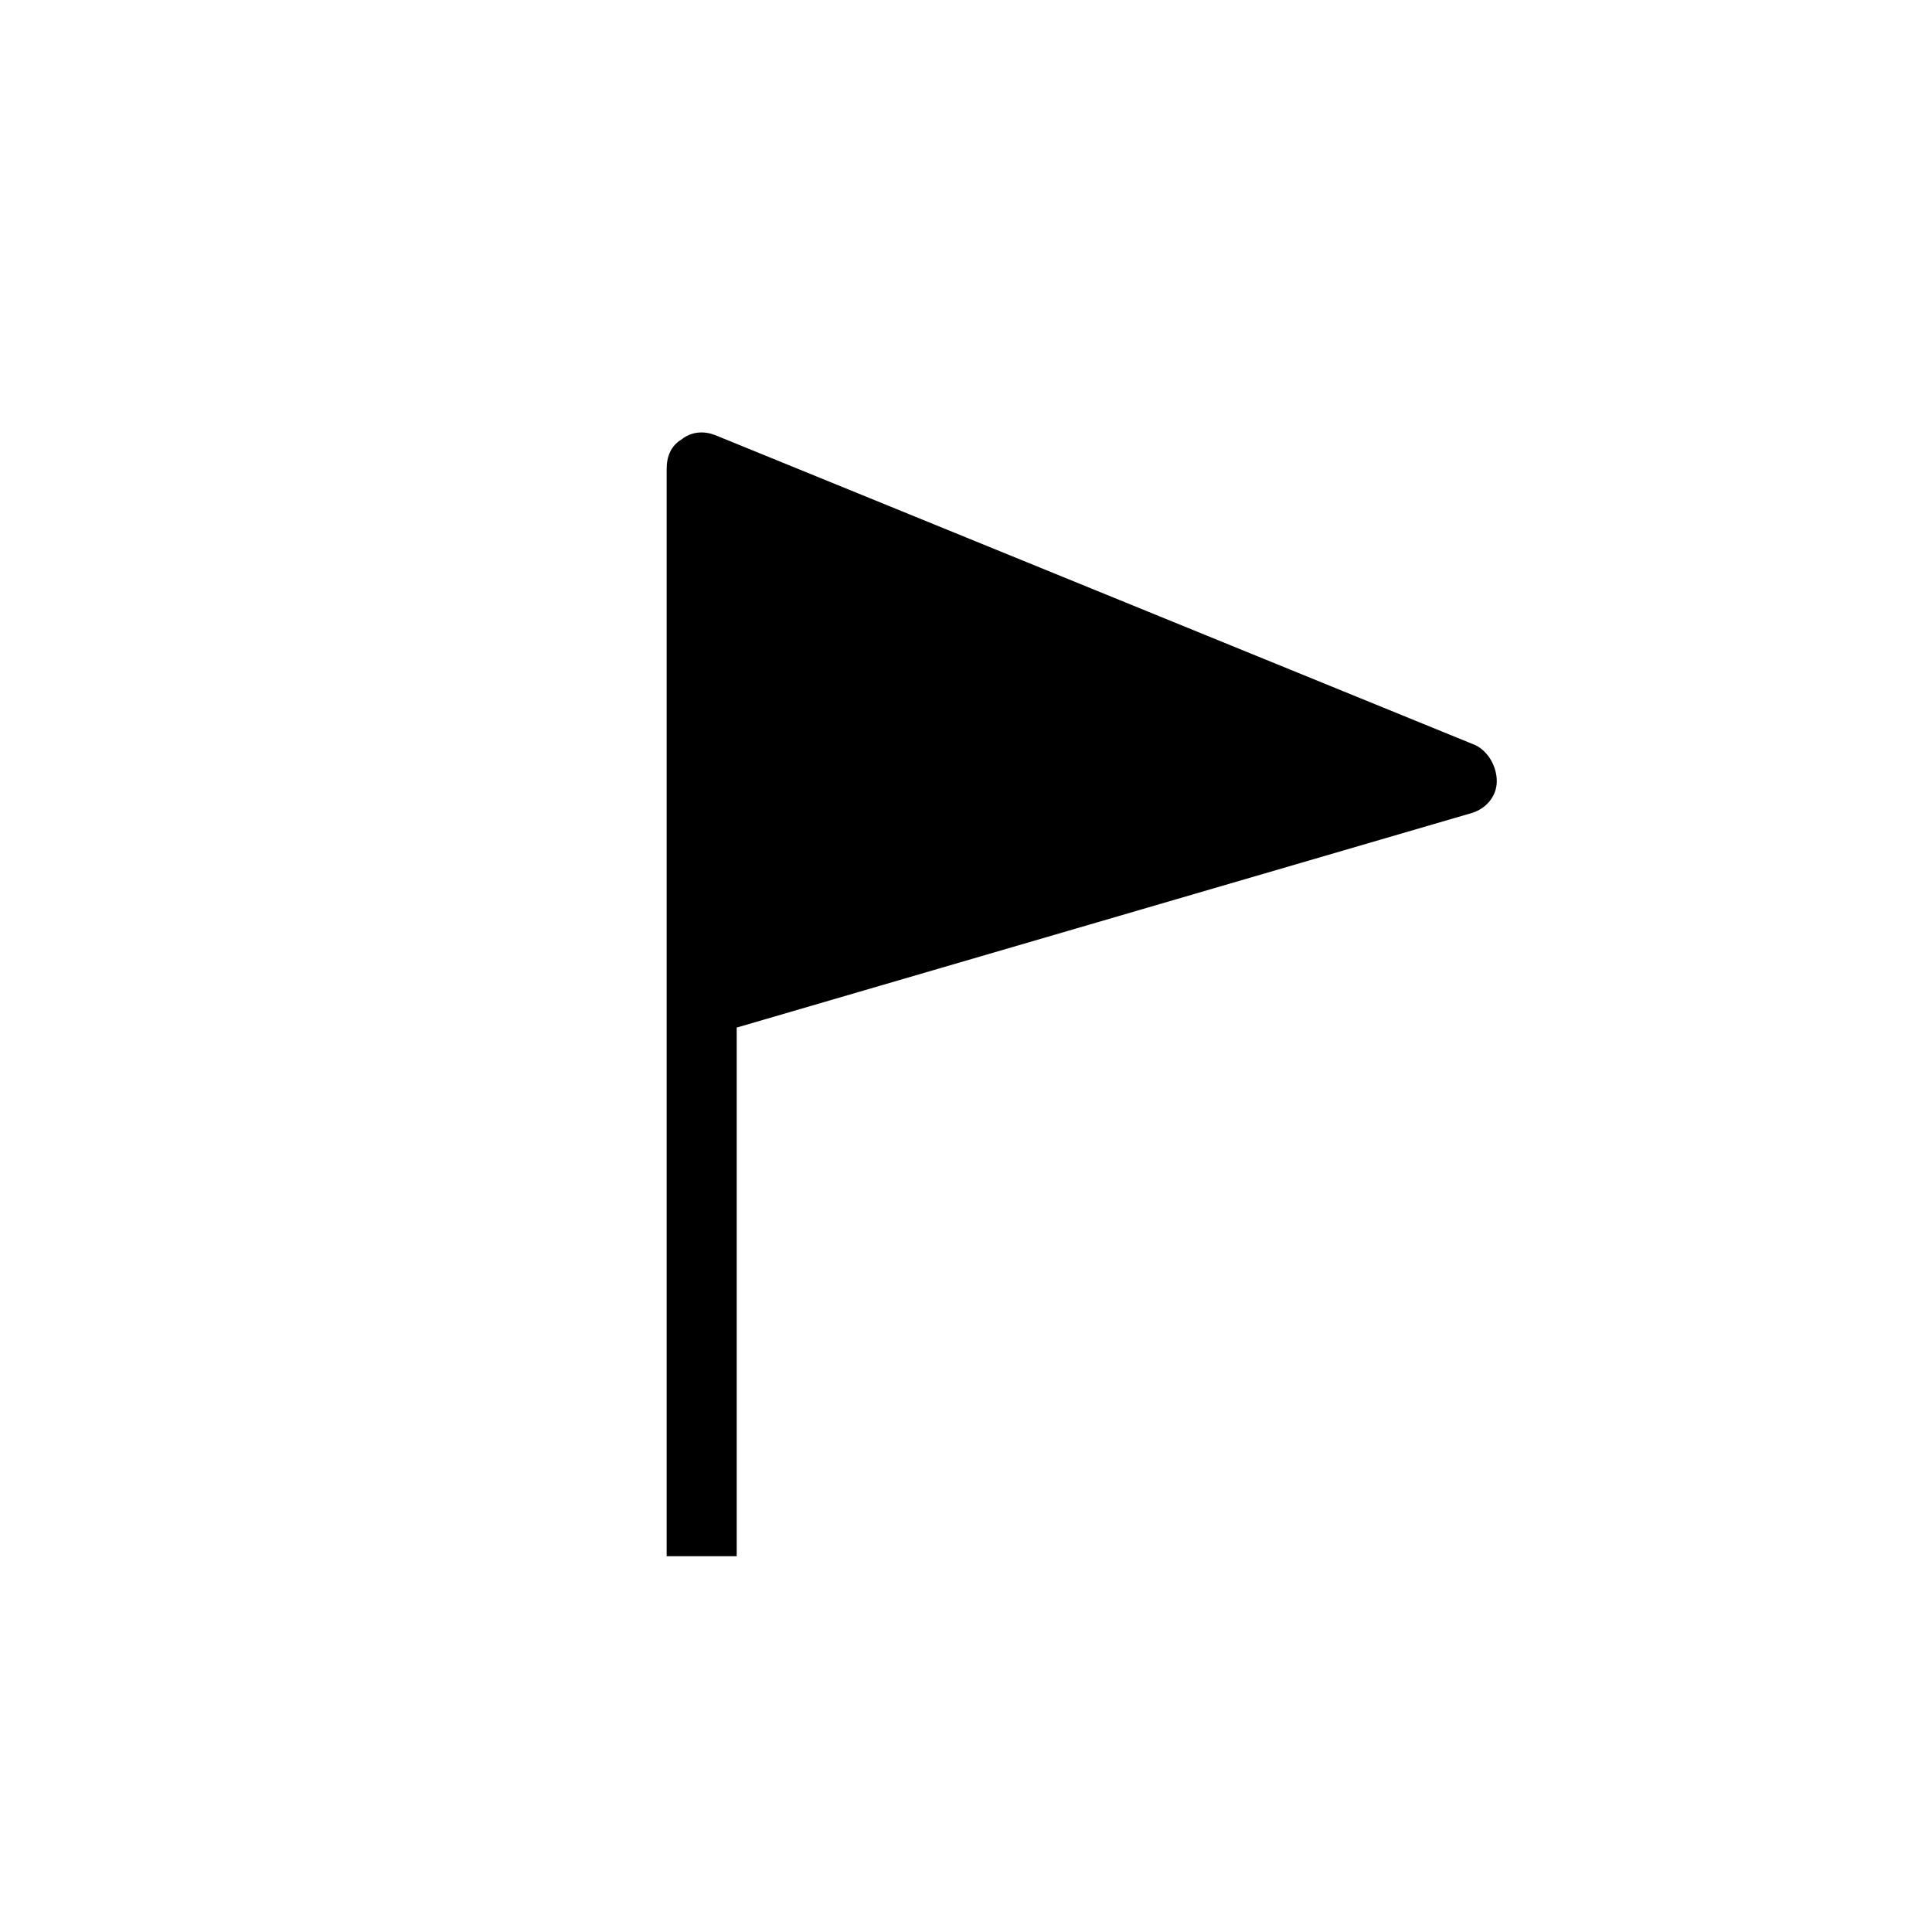 <?xml version="1.0" ?><svg id="Layer_1" style="enable-background:new 0 0 91 91;" version="1.1" viewBox="0 0 91 91" xml:space="preserve" xmlns="http://www.w3.org/2000/svg" xmlns:xlink="http://www.w3.org/1999/xlink"><g><path d="M34.7,73.3V48.4l34.6-10.1c0.7-0.2,1.2-0.8,1.2-1.5s-0.4-1.4-1-1.7L33.7,20.5c-0.5-0.2-1.1-0.2-1.6,0.2   c-0.5,0.3-0.7,0.8-0.7,1.4v51.2H34.7z"/></g></svg>
